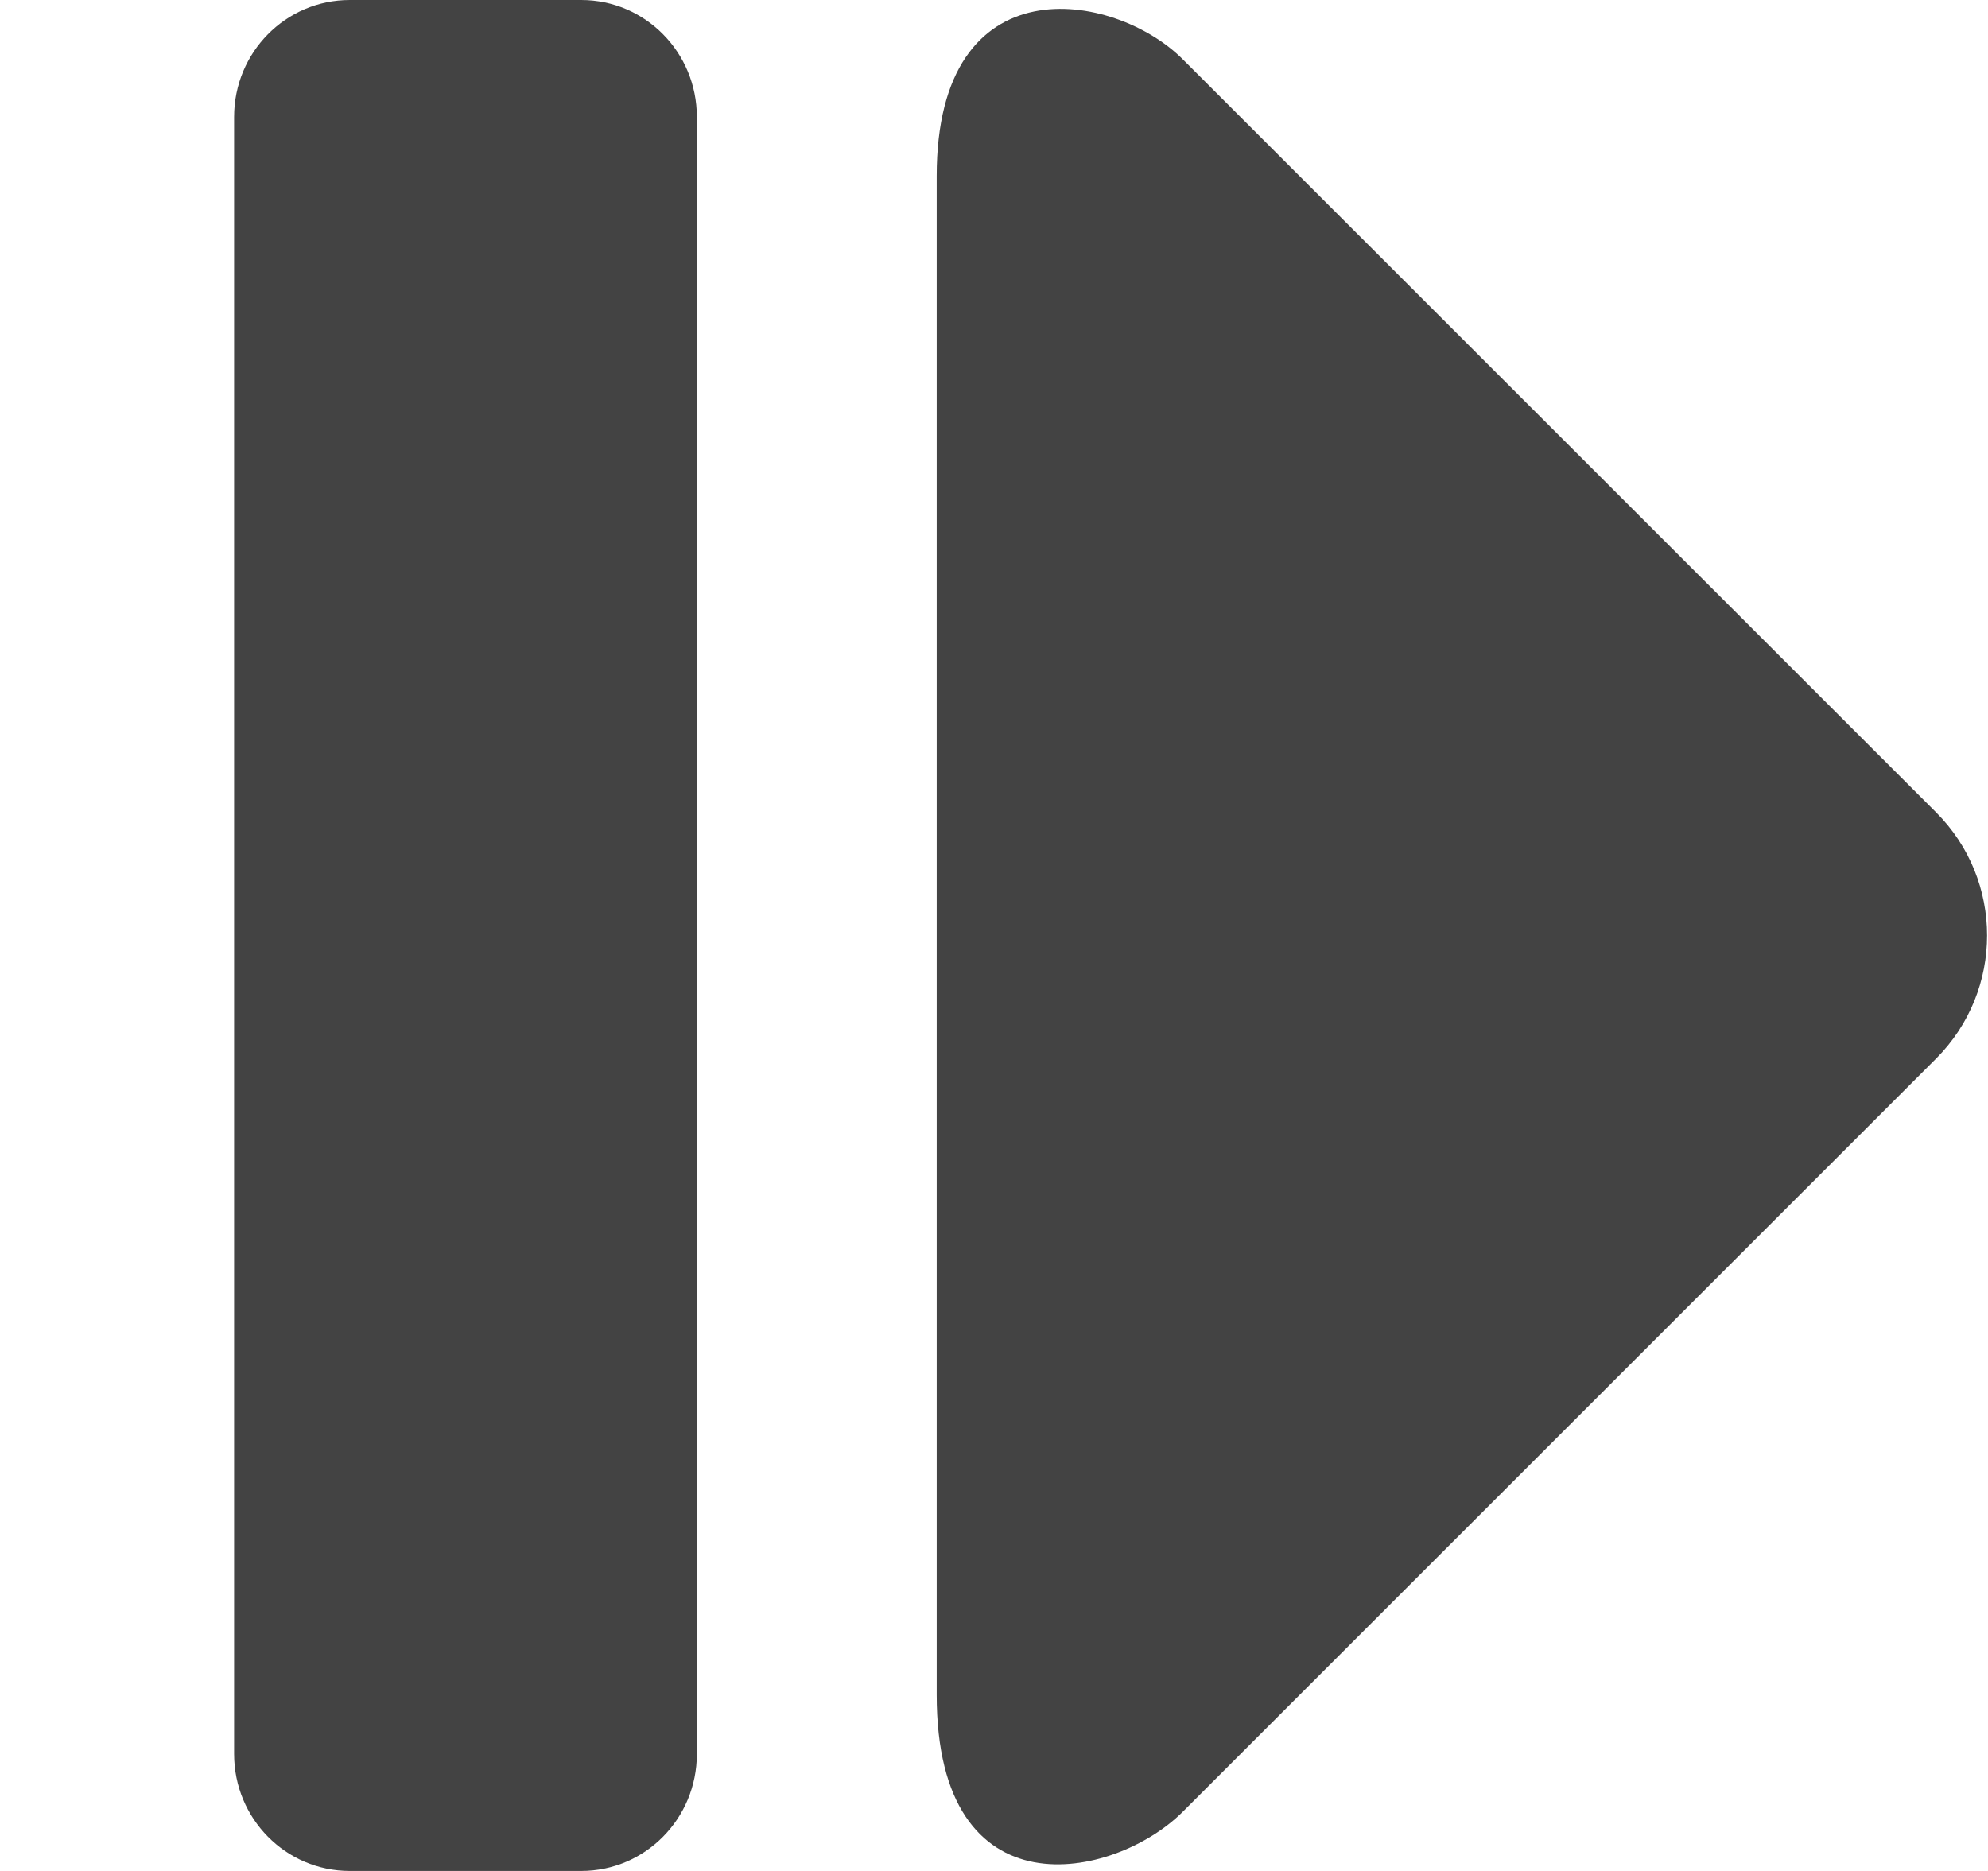 <!--?xml version="1.0" encoding="UTF-8" standalone="no"?-->
<svg viewBox="0 0 17 16" version="1.1" xmlns="http://www.w3.org/2000/svg" xmlns:xlink="http://www.w3.org/1999/xlink"
     class="si-glyph si-glyph-jump-forward">
    <!-- Generator: Sketch 3.0.3 (7891) - http://www.bohemiancoding.com/sketch -->
    <title>1238</title>

    <defs></defs>
    <g stroke="none" stroke-width="1" fill="none" fill-rule="evenodd">
        <g transform="translate(2, 0)" fill="#434343">
            <path d="M0.002,1 C0.002,0.447 0.444,0 0.991,0 L2.97,0 C3.517,0 3.959,0.447 3.959,1 L3.959,15 C3.959,15.553 3.517,16 2.97,16 L0.991,16 C0.444,16 0.002,15.553 0.002,15 L0.002,1 L0.002,1 Z"
                  class="si-glyph-fill"></path>
            <path d="M8.113,15.495 C7.531,16.076 6.01,16.395 6.01,14.494 L6.01,1.506 C6.01,-0.333 7.531,-0.076 8.113,0.506 L14.557,6.948 C15.137,7.529 15.137,8.47 14.557,9.052 L8.113,15.495 L8.113,15.495 Z"
                  class="si-glyph-fill"></path>
        </g>
    </g>
</svg>